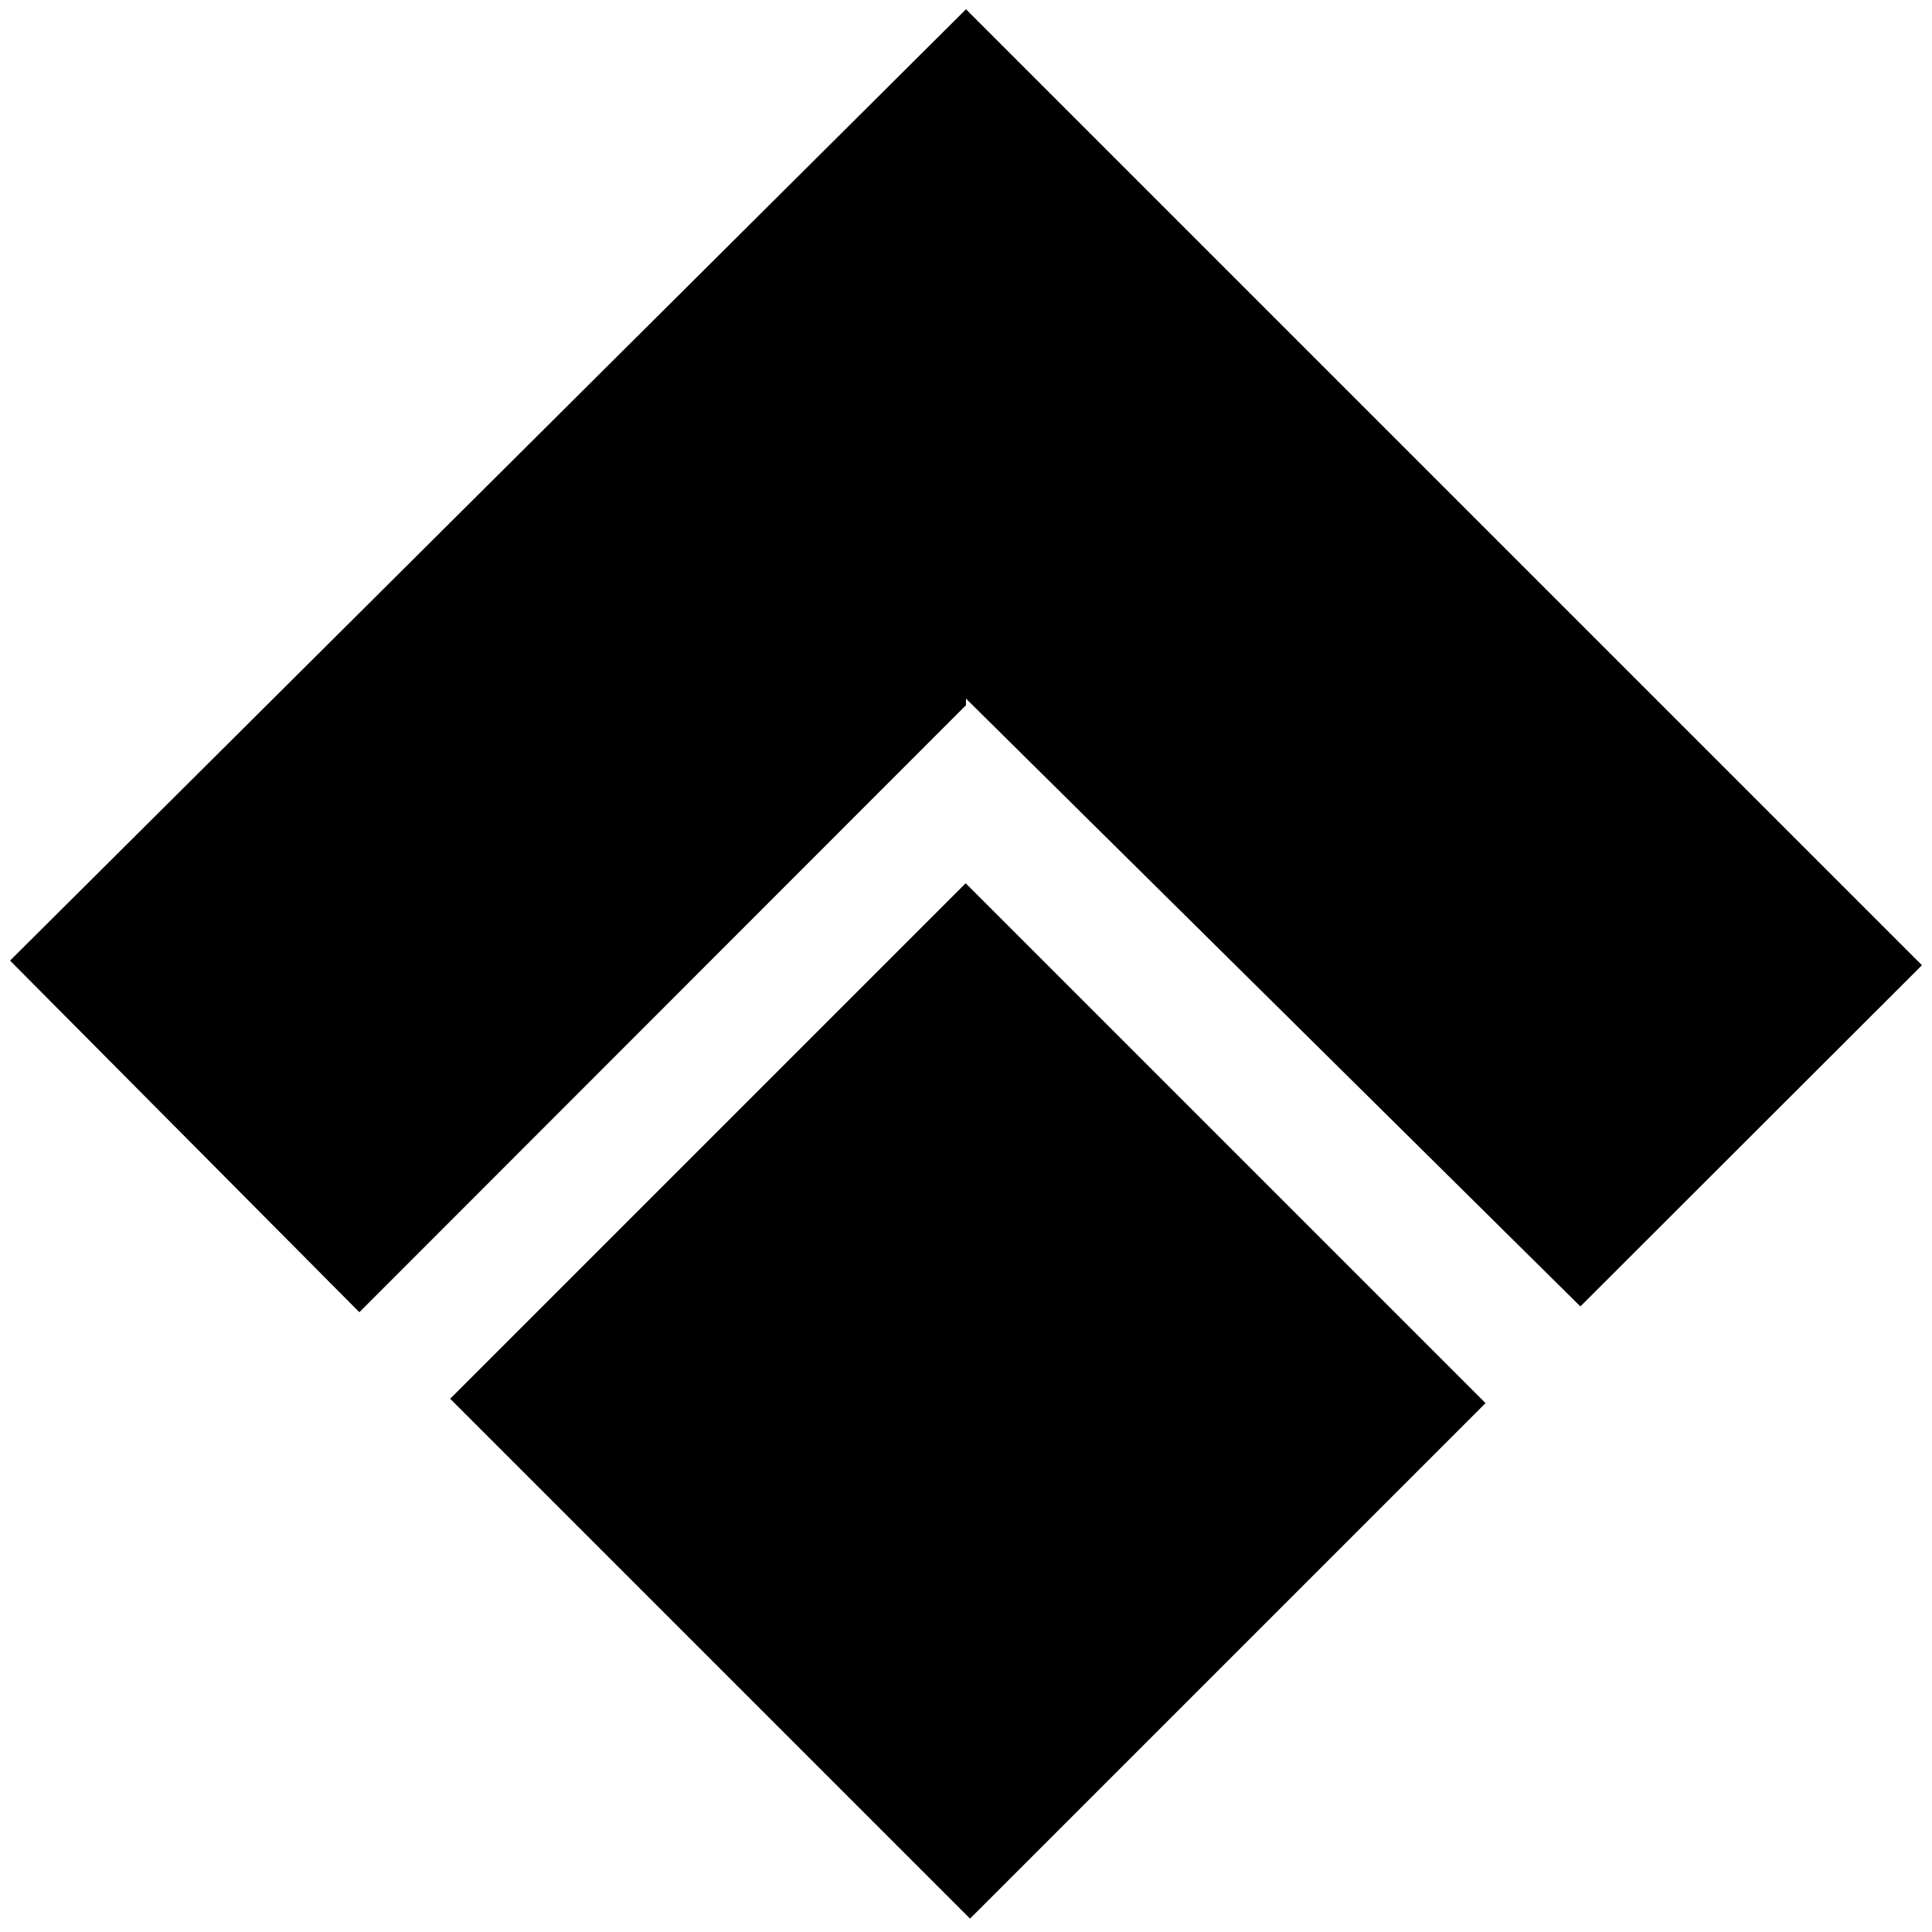 <?xml version="1.0" encoding="utf-8"?>
<!-- Generator: Adobe Illustrator 25.1.0, SVG Export Plug-In . SVG Version: 6.00 Build 0)  -->
<svg version="1.1" id="Layer_2_1_" xmlns="http://www.w3.org/2000/svg" x="0px"
     y="0px"
     viewBox="0 0 500 500" style="enable-background:new 0 0 500 500;" xml:space="preserve">
<g>
	<polygon points="250,2.4 2.6,248.6 93,339.6 250,182.5 250,180.8 409,338.1 497.4,249.8 	"/>
    <rect x="156.2" y="267.4" transform="matrix(0.707 -0.707 0.707 0.707 -182.983 283.377)" width="188.7"
          height="190.3"/>
</g>
</svg>
